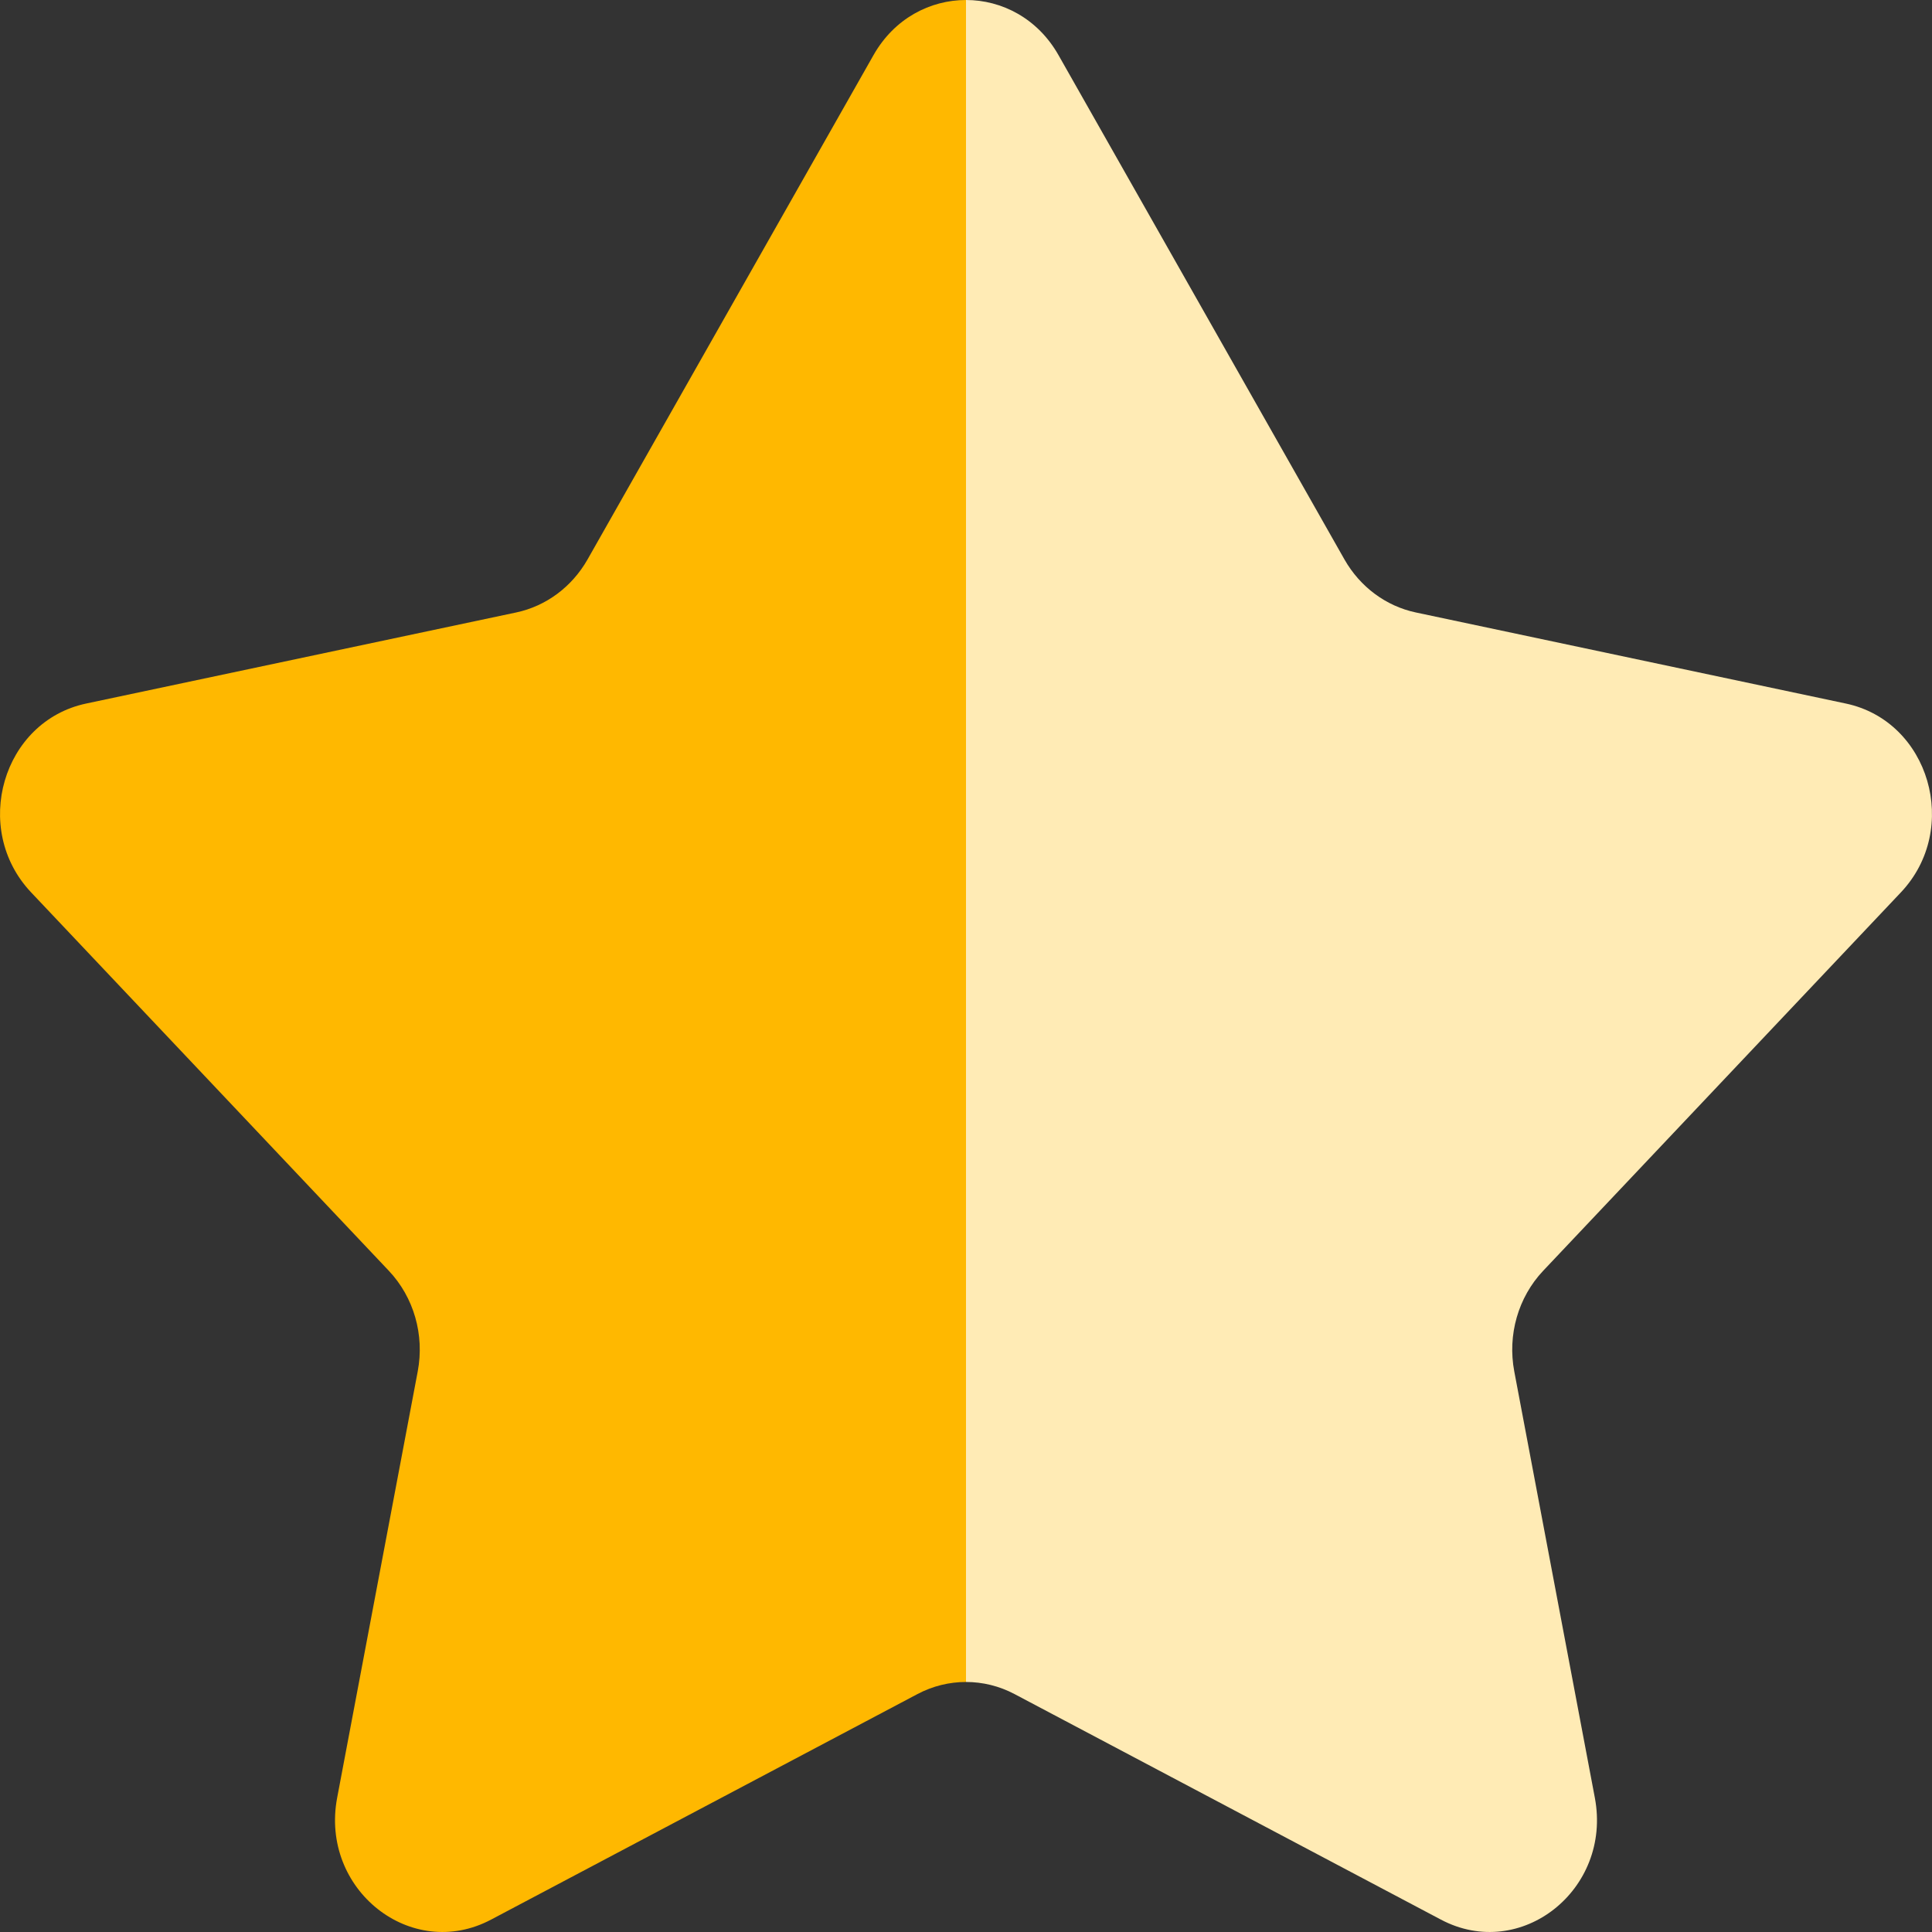 <svg width="14" height="14" viewBox="0 0 14 14" fill="none" xmlns="http://www.w3.org/2000/svg">
<rect x="0" y="0" width="14" height="14" fill="#333333" stroke="none"/>
<path d="M0.625 5.098L3.741 4.438C3.957 4.392 4.144 4.253 4.257 4.055L6.33 0.399C6.632 -0.133 7.368 -0.133 7.67 0.399L9.743 4.055C9.856 4.253 10.043 4.392 10.259 4.438L13.375 5.098C13.982 5.226 14.209 6.006 13.775 6.466L11.182 9.209C11.001 9.401 10.923 9.673 10.973 9.938L11.557 13.028C11.682 13.693 11.02 14.217 10.441 13.91L7.352 12.276C7.131 12.159 6.869 12.159 6.648 12.276L3.559 13.91C2.98 14.217 2.318 13.693 2.443 13.028L3.027 9.938C3.077 9.673 2.999 9.401 2.818 9.209L0.225 6.466C-0.209 6.006 0.018 5.226 0.625 5.098Z" fill="url(#paint0_linear)"/>
<defs>
<linearGradient id="paint0_linear" x1="2.12874e-08" y1="6" x2="14" y2="6" gradientUnits="userSpaceOnUse">
<stop offset="0.5" stop-color="#FFB800"/>
<stop offset="0.5" stop-color="#FFEBB5"/>
</linearGradient>
</defs>
</svg>
